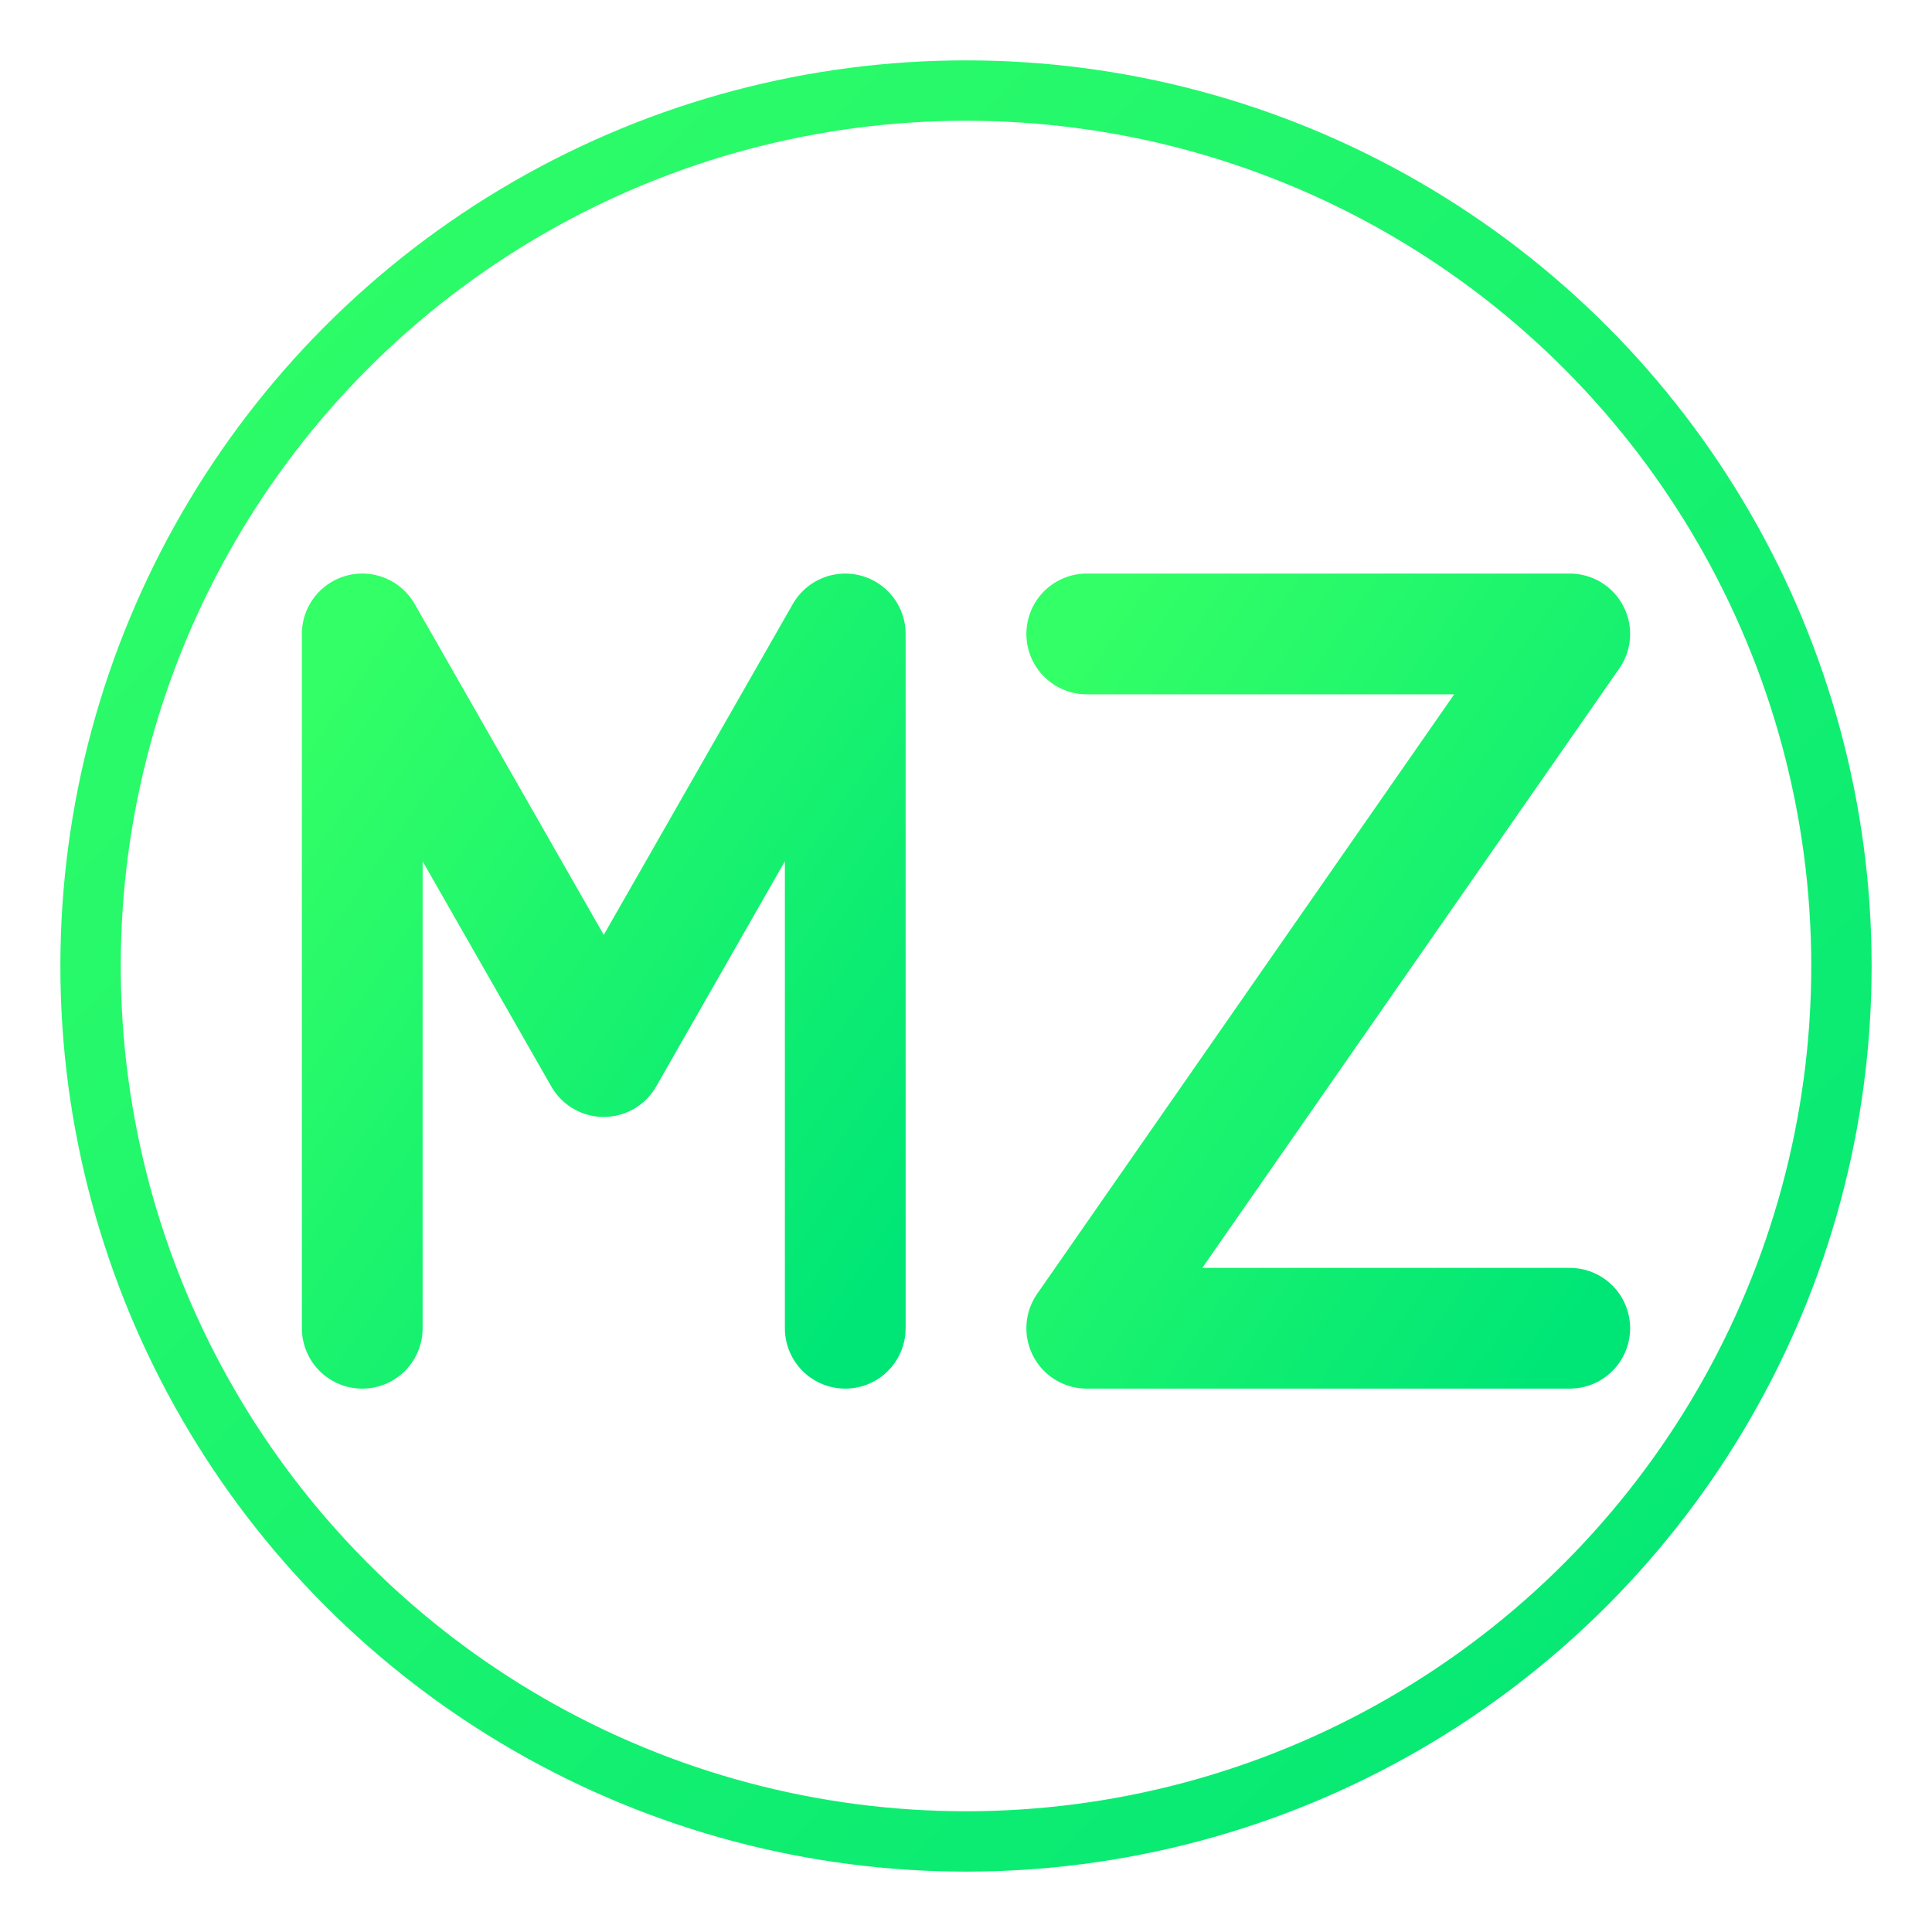 <?xml version="1.0" encoding="UTF-8"?>
<svg width="512" height="512" viewBox="0 0 128 128" fill="none" xmlns="http://www.w3.org/2000/svg">
  <defs>
    <linearGradient id="g1" x1="0" y1="0" x2="1" y2="1">
      <stop offset="0%" stop-color="#33FF66"/>
      <stop offset="100%" stop-color="#00E676"/>
    </linearGradient>
    <filter id="glow" x="-50%" y="-50%" width="200%" height="200%">
      <feGaussianBlur stdDeviation="3.5" result="blur"/>
      <feMerge>
        <feMergeNode in="blur"/>
        <feMergeNode in="SourceGraphic"/>
      </feMerge>
    </filter>
  </defs>

  <!-- Circle outline -->
  <circle cx="64" cy="64" r="58" stroke="url(#g1)" stroke-width="4" fill="none" filter="url(#glow)"/>

  <!-- M -->
  <path d="M24 88 V42 L40 70 L56 42 V88"
        stroke="url(#g1)" stroke-width="8" stroke-linecap="round" stroke-linejoin="round"
        fill="none" filter="url(#glow)"/>

  <!-- Z -->
  <path d="M72 42 H104 L72 88 H104"
        stroke="url(#g1)" stroke-width="8" stroke-linecap="round" stroke-linejoin="round"
        fill="none" filter="url(#glow)"/>
</svg>
